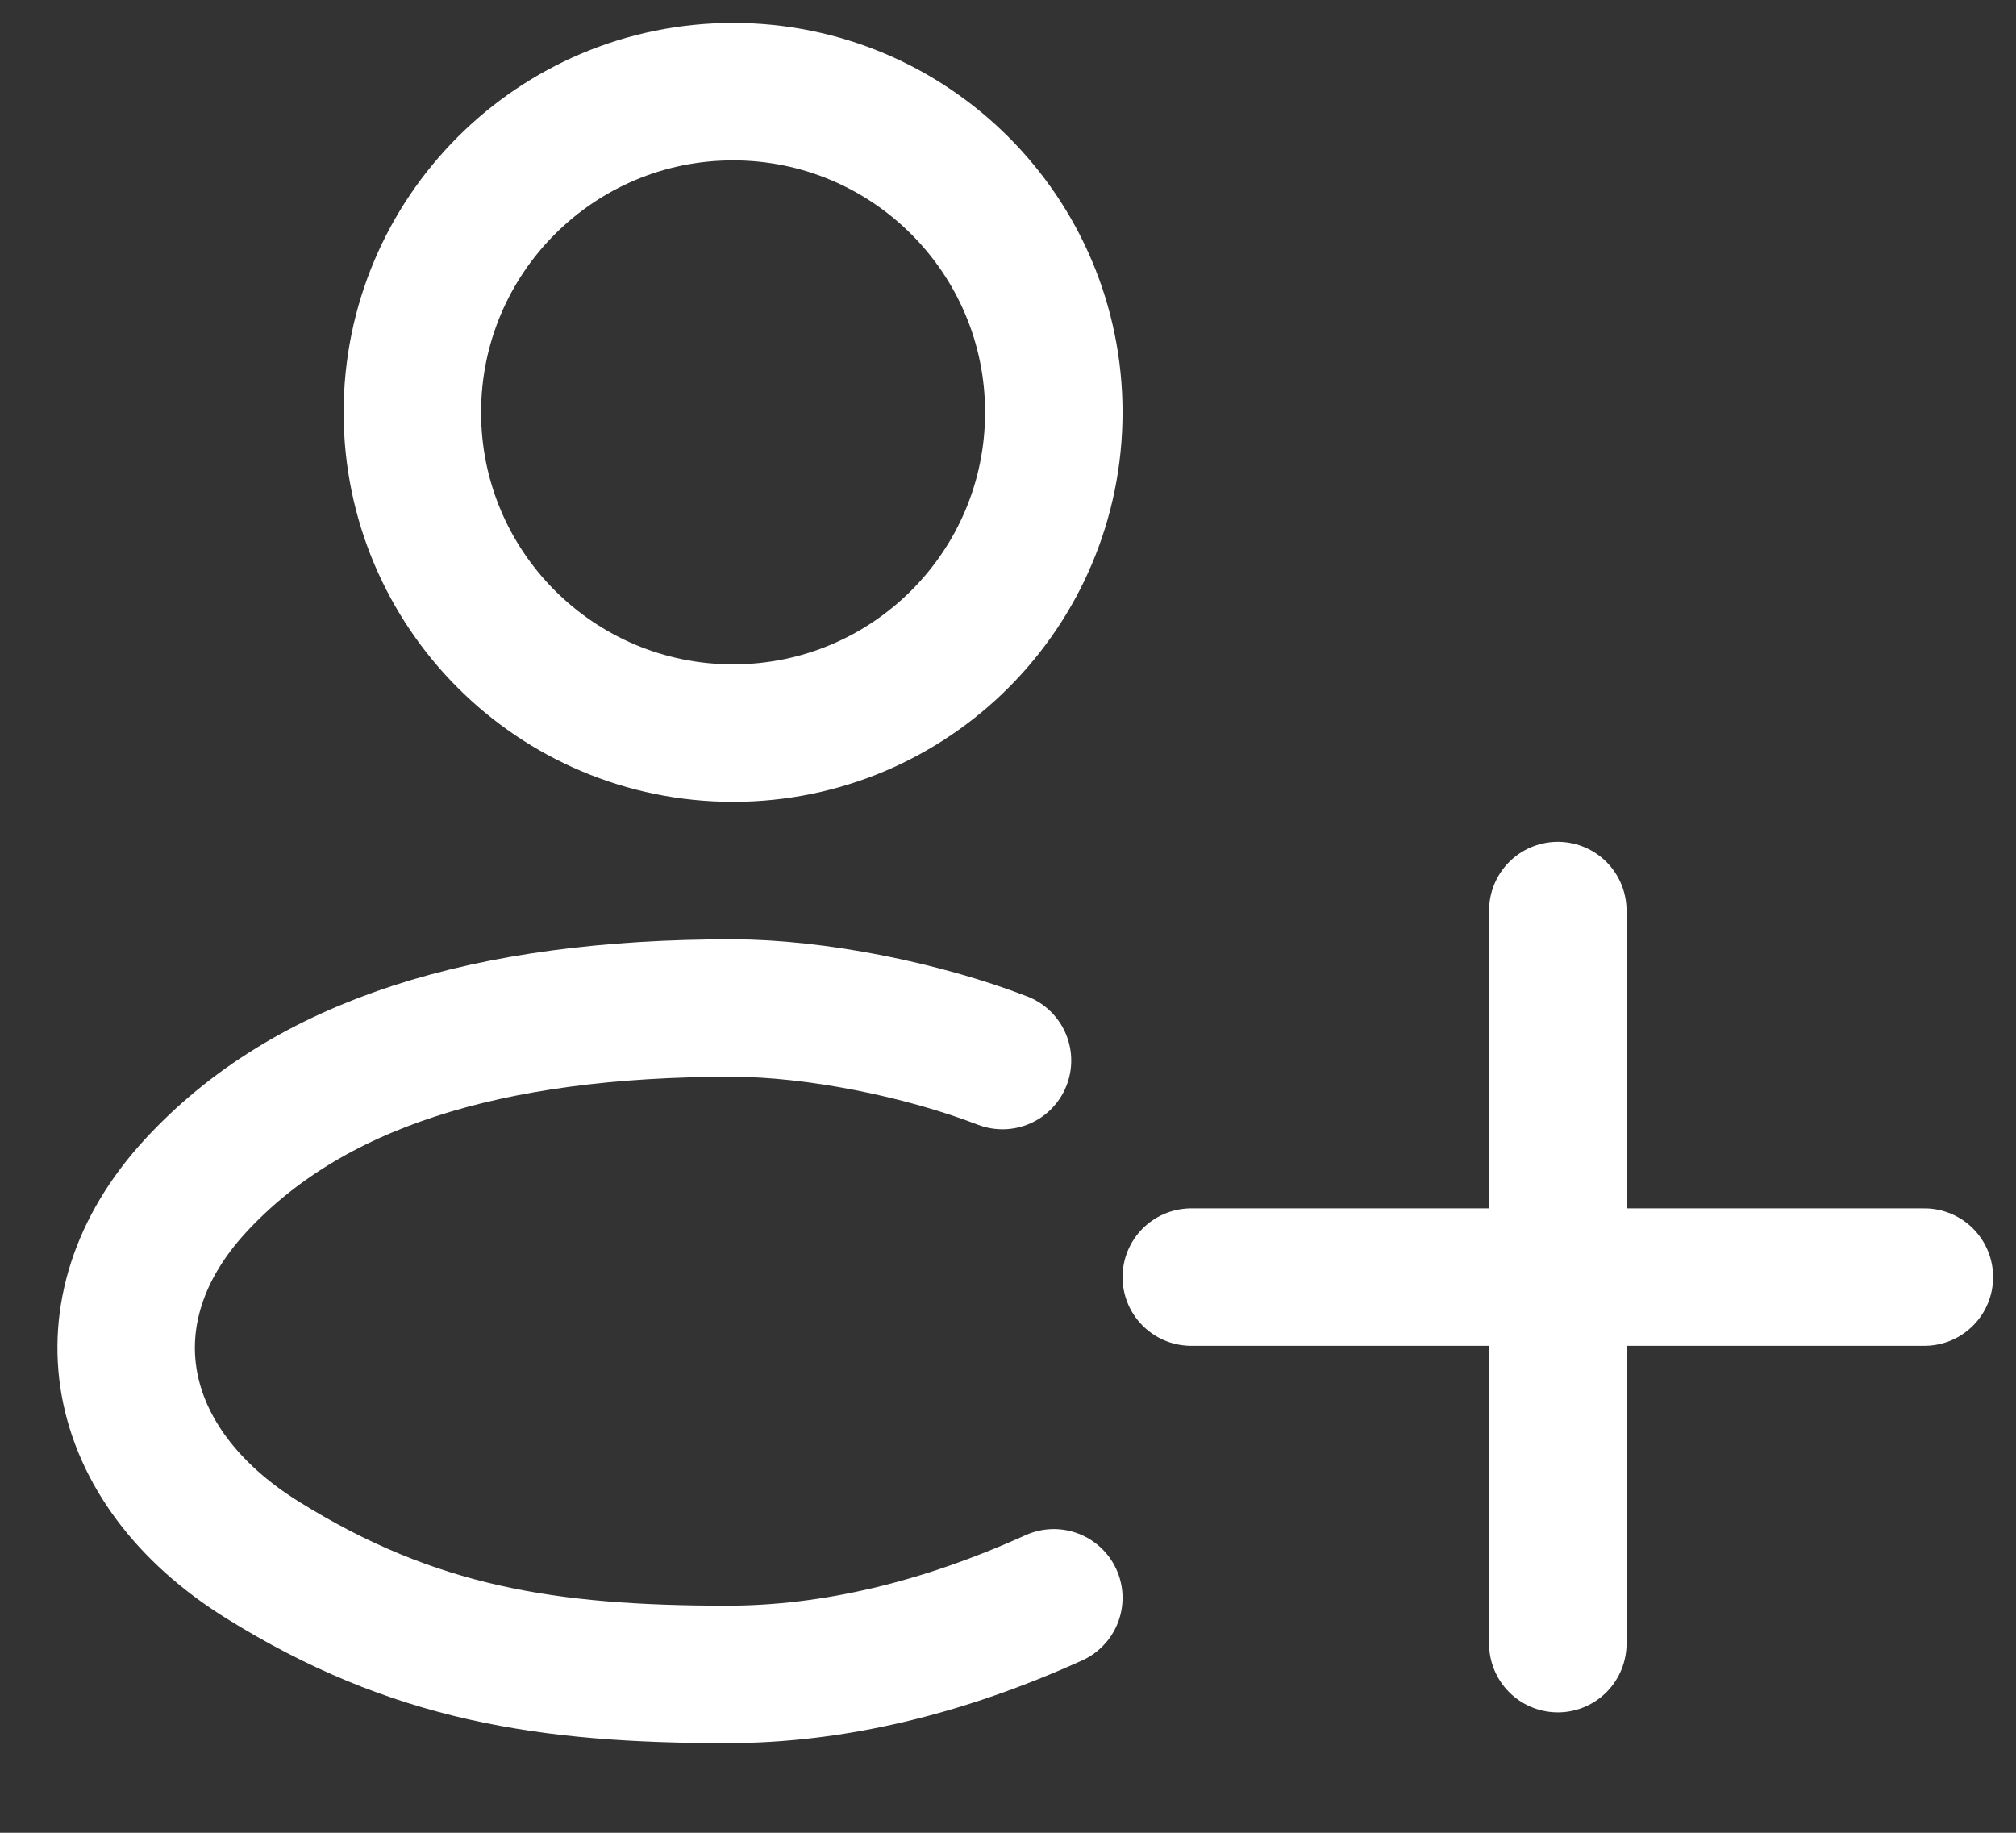 <svg width="22" height="20" viewBox="0 0 22 20" fill="none" xmlns="http://www.w3.org/2000/svg">
<rect x="0" y="0" width="22" height="20" fill="#333333" stroke="none"/>
<path d="M8 8C9.933 8 11.5 6.433 11.5 4.5C11.5 2.567 9.933 1 8 1C6.067 1 4.5 2.567 4.5 4.5C4.5 6.433 6.067 8 8 8Z" stroke="white" stroke-width="1.5" stroke-linecap="round" stroke-linejoin="round"/>
<path d="M11.5 17.436C10.295 17.981 9.101 18.272 7.935 18.272C5.978 18.272 4.511 18.049 2.86 17.02C1.208 15.99 0.895 14.289 2.128 12.946C3.361 11.603 5.322 11 7.986 11C8.903 11 10.07 11.237 10.94 11.573" stroke="white" stroke-width="1.5" stroke-linecap="round" stroke-linejoin="round"/>
<path d="M17 9.936V17.936" stroke="white" stroke-width="1.5" stroke-linecap="round"/>
<path d="M21 13.936L13 13.936" stroke="white" stroke-width="1.5" stroke-linecap="round"/>
</svg>
